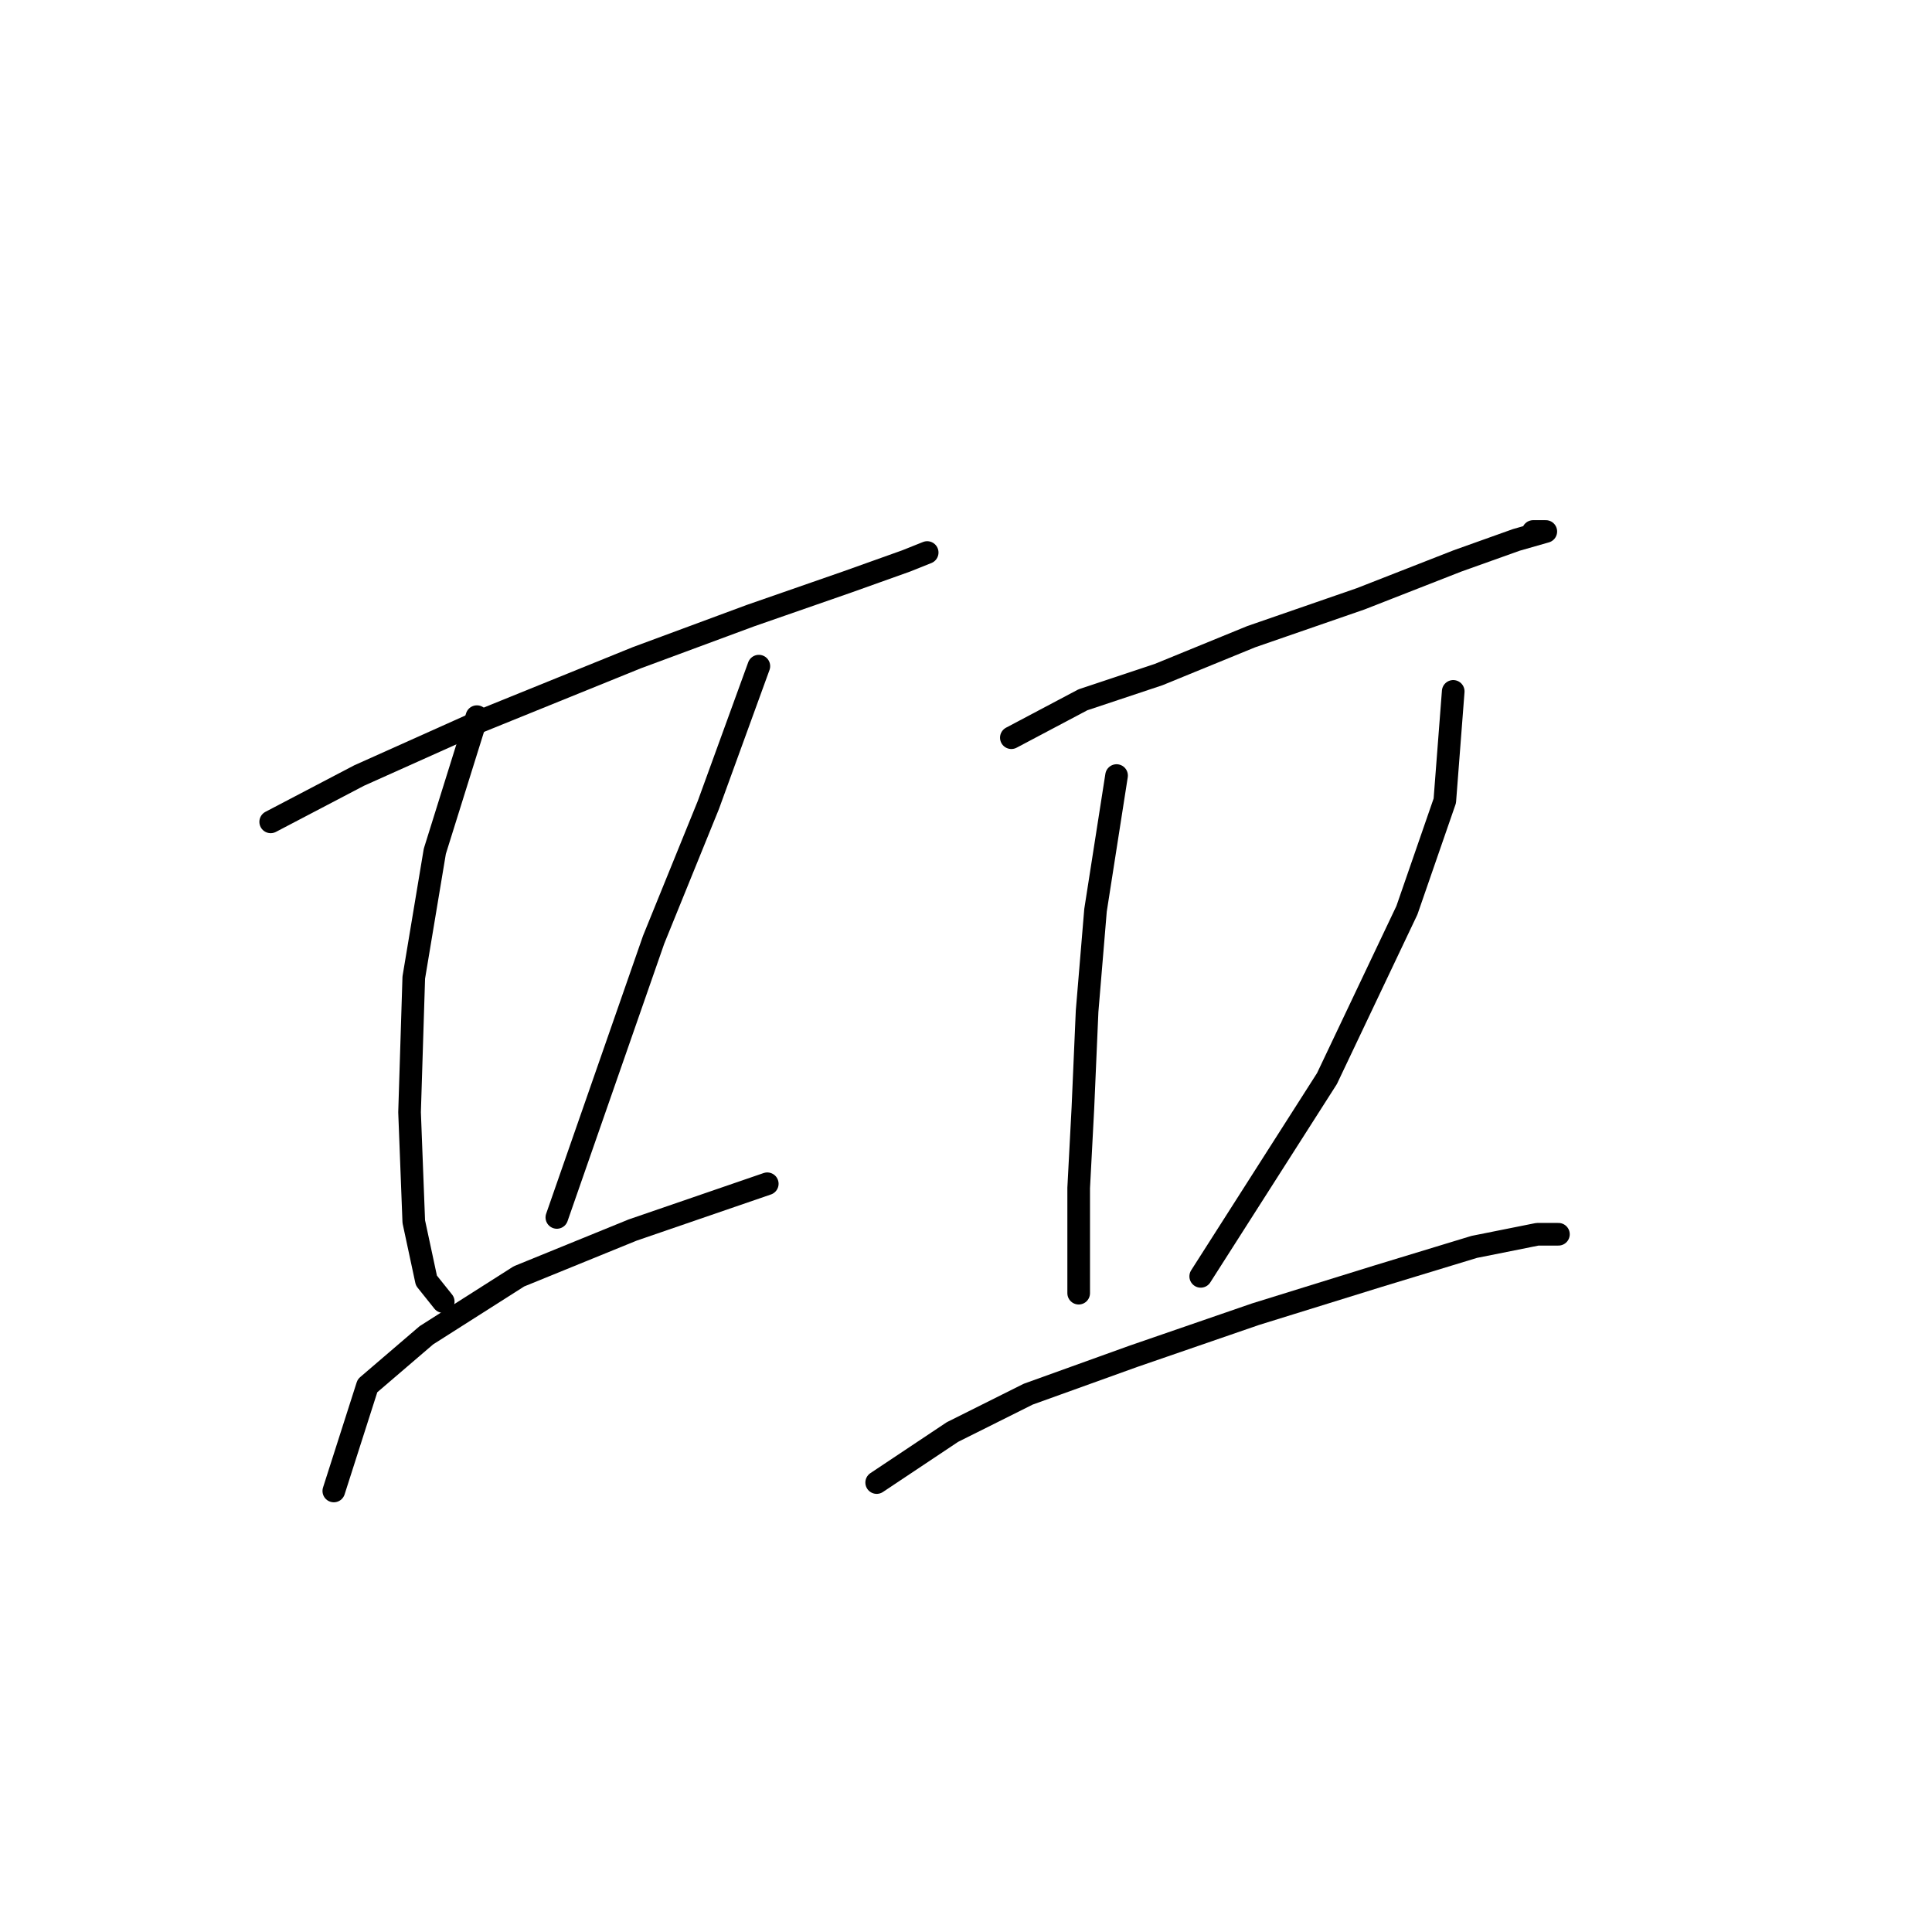 <?xml version="1.0" standalone="no"?>
    <svg width="256" height="256" xmlns="http://www.w3.org/2000/svg" version="1.1">
    <polyline stroke="black" stroke-width="3" stroke-linecap="round" fill="transparent" stroke-linejoin="round" points="35.868 108.9 47.578 102.766 63.749 95.517 84.381 87.152 99.437 81.576 112.262 77.115 120.069 74.327 122.857 73.212 122.857 73.212 " />
        <polyline stroke="black" stroke-width="3" stroke-linecap="round" fill="transparent" stroke-linejoin="round" points="63.191 94.959 57.615 112.803 54.827 129.531 54.269 147.375 54.827 161.873 56.5 169.68 58.73 172.468 58.73 172.468 " />
        <polyline stroke="black" stroke-width="3" stroke-linecap="round" fill="transparent" stroke-linejoin="round" points="100.552 88.268 93.86 106.669 86.611 124.513 73.786 161.316 73.786 161.316 " />
        <polyline stroke="black" stroke-width="3" stroke-linecap="round" fill="transparent" stroke-linejoin="round" points="44.232 197.561 48.693 183.621 56.5 176.929 68.768 169.123 83.823 162.989 101.667 156.855 101.667 156.855 " />
        <polyline stroke="black" stroke-width="3" stroke-linecap="round" fill="transparent" stroke-linejoin="round" points="134.009 97.747 143.489 92.729 153.526 89.383 165.794 84.364 180.292 79.346 193.117 74.327 200.924 71.539 204.827 70.424 203.154 70.424 203.154 70.424 " />
        <polyline stroke="black" stroke-width="3" stroke-linecap="round" fill="transparent" stroke-linejoin="round" points="147.95 102.766 145.162 120.61 144.046 133.992 143.489 146.818 142.931 157.412 142.931 165.219 142.931 171.353 142.931 171.353 " />
        <polyline stroke="black" stroke-width="3" stroke-linecap="round" fill="transparent" stroke-linejoin="round" points="192.559 91.613 191.444 106.111 186.425 120.61 175.831 142.914 159.102 169.123 159.102 169.123 " />
        <polyline stroke="black" stroke-width="3" stroke-linecap="round" fill="transparent" stroke-linejoin="round" points="116.165 196.446 126.202 189.754 136.24 184.736 150.18 179.717 166.351 174.141 182.522 169.123 195.347 165.219 203.712 163.546 206.5 163.546 206.5 163.546 " />
        </svg>